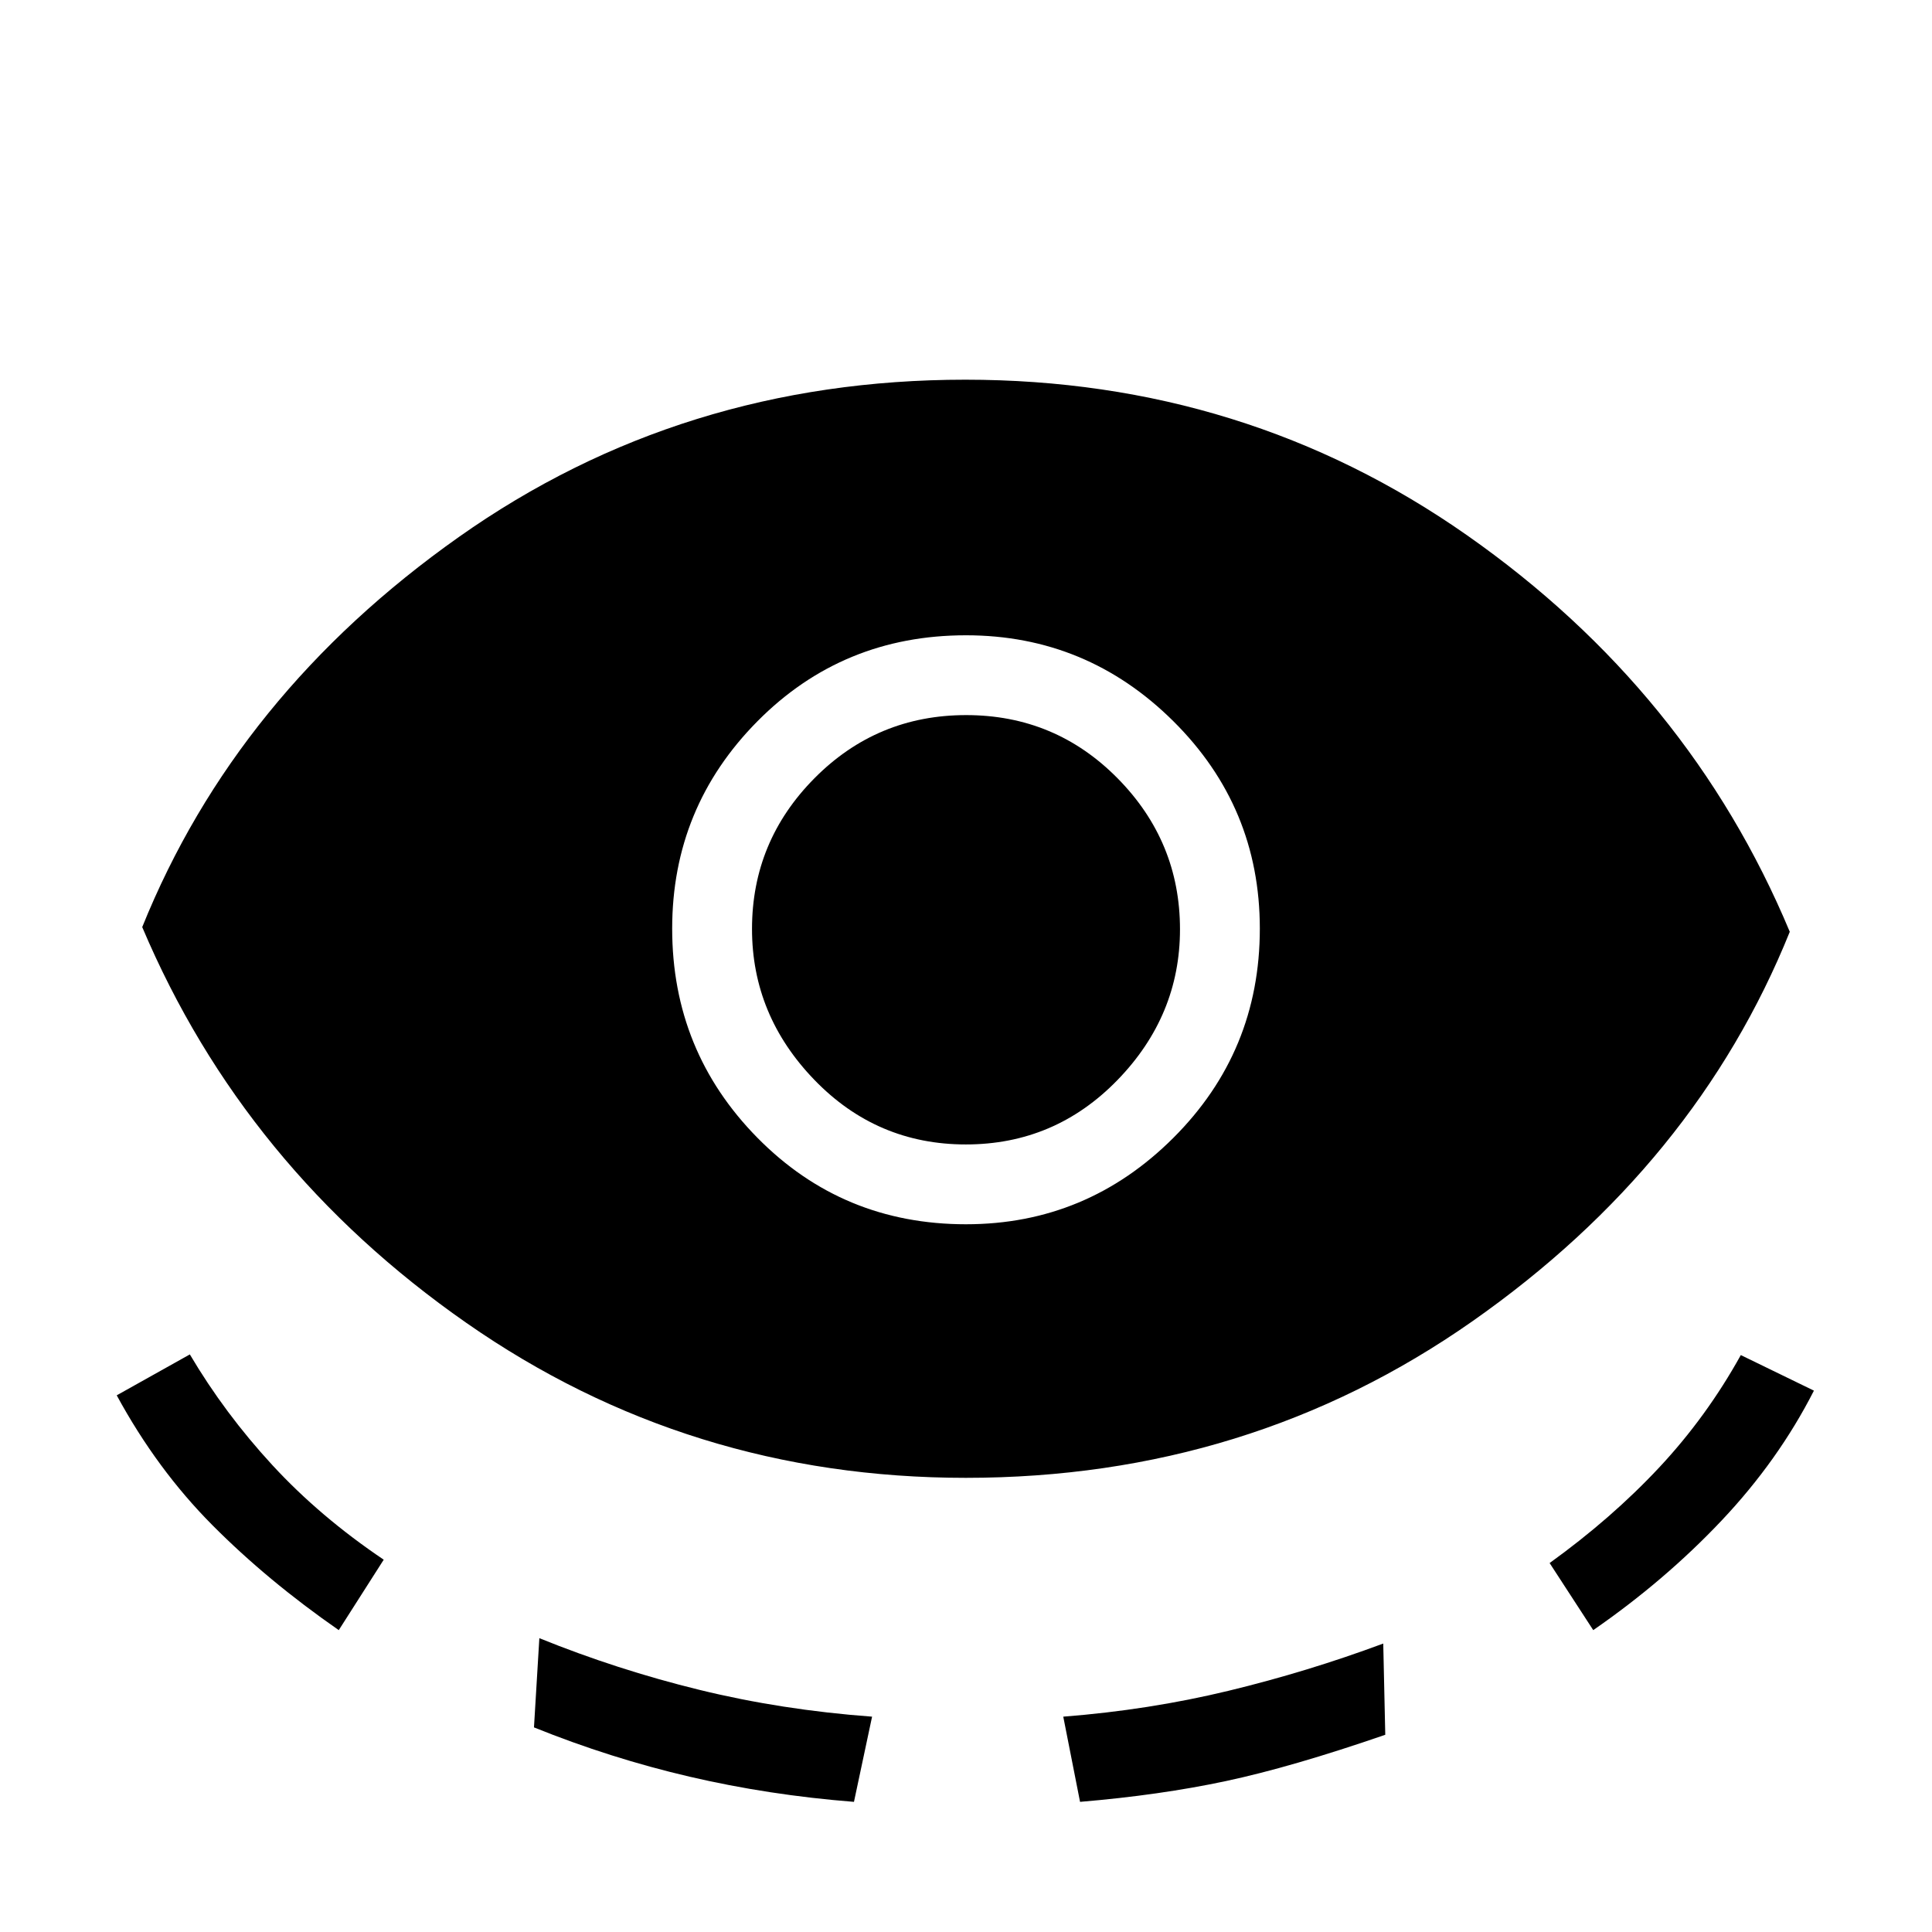 <svg xmlns="http://www.w3.org/2000/svg" height="40" viewBox="0 -960 960 960" width="40"><path d="M479.89-225.67q-137.77 0-248.16-77-110.4-77-161.06-196.66Q117.33-615 228-693.17q110.67-78.16 251.67-78.16 139 0 249.33 77.33 110.33 77.33 160.33 197-46.66 115.67-157.66 193.5t-251.78 77.83ZM168.33-150Q133-174.53 105.5-202.2 78-229.86 58-266.67L94.33-287q17.34 29.33 41 55 23.67 25.67 55.34 47l-22.34 35Zm97 48.33L268-146q38.67 15.67 79.5 25.67 40.83 10 85.83 13.33l-9 42.33Q382-68 342.67-77.17q-39.34-9.16-77.34-24.5Zm214.67-250q60 0 103-42.9t43-104q0-60.43-43-103.1-43-42.66-103-42.66-61.33 0-103.67 42.76Q334-558.8 334-498.57q0 60.9 42.33 103.9 42.34 43 103.67 43Zm-.08-39.66q-44.25 0-75.25-32.08t-31-75q0-43.59 31.07-74.92 31.08-31.34 75.34-31.34 44.25 0 75.25 31.41 31 31.42 31 75.01 0 42.92-31.07 74.92-31.08 32-75.34 32Zm56.75 326.66L528.33-107q42.67-3.33 82-12.83 39.34-9.5 77-23.5l1 45.33Q642-82 609.17-75q-32.84 7-72.5 10.33Zm255-85.33L770-183.33q30.85-22.25 54.42-47.46Q848-256 865-286.67L901.33-269q-17.66 34.67-45.83 64.5-28.17 29.83-63.83 54.5Z"/></svg>